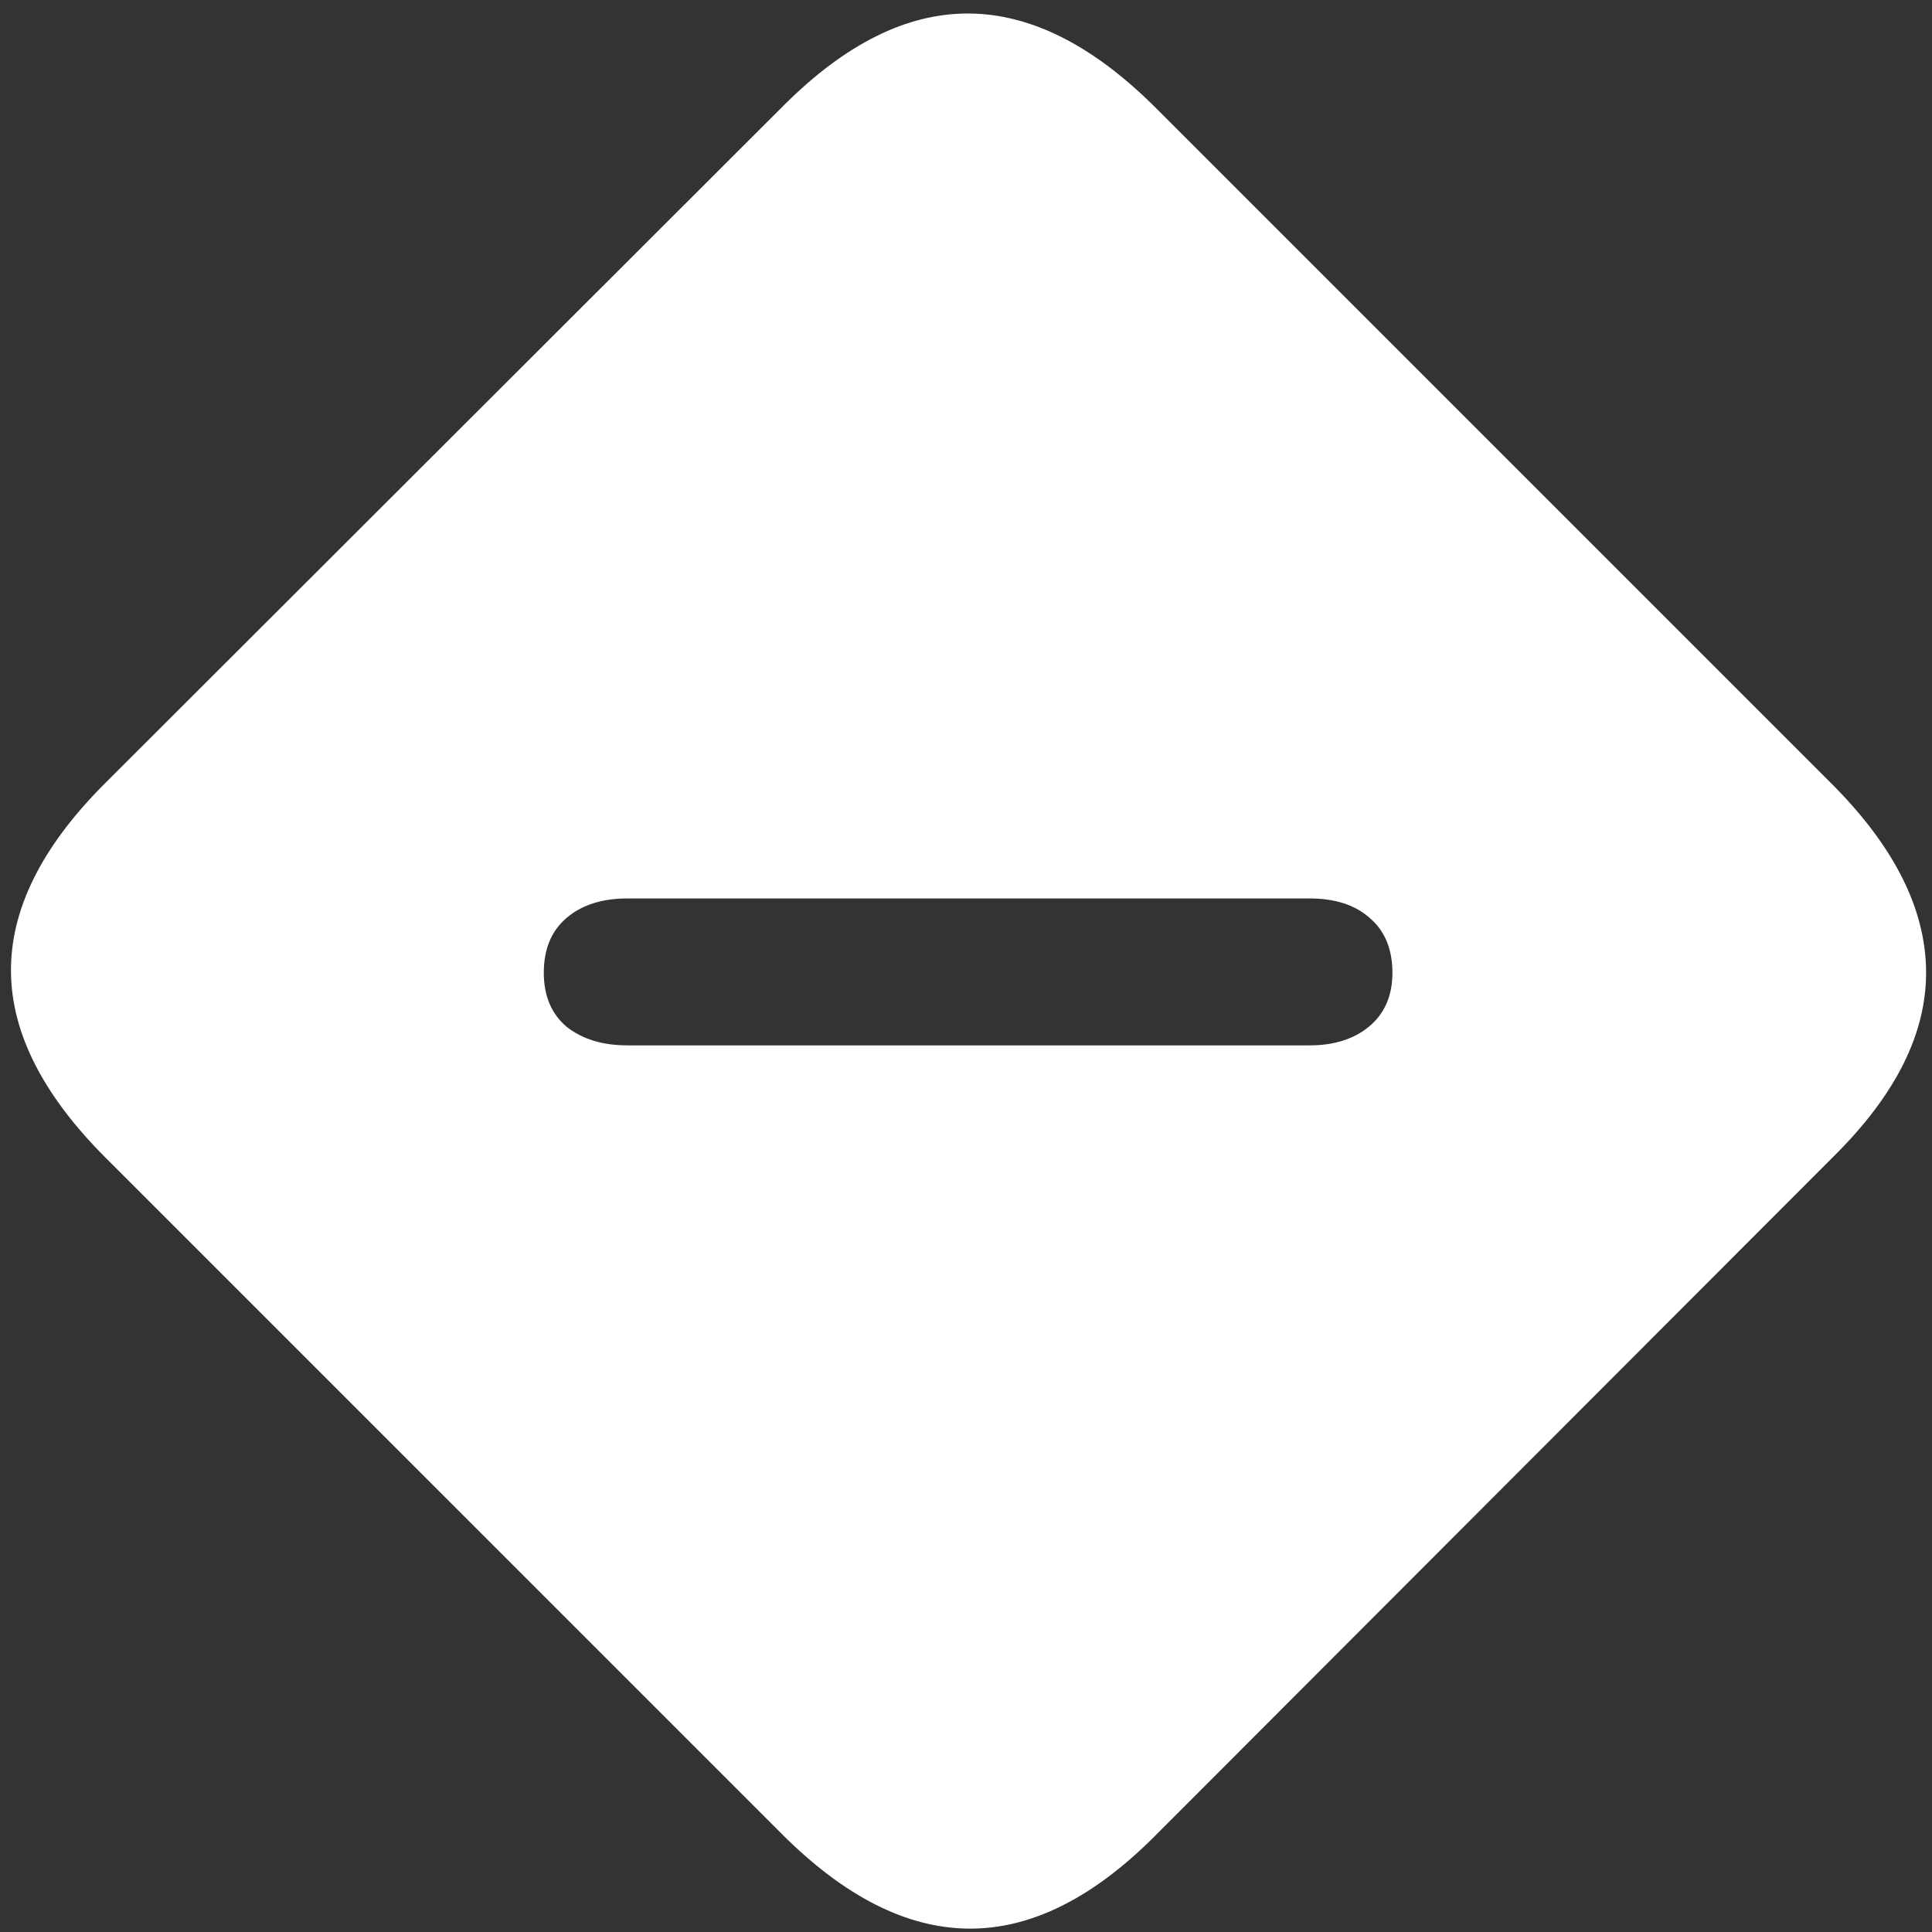 <svg width="143" height="143" viewBox="0 0 143 143" fill="none" xmlns="http://www.w3.org/2000/svg">
<rect x="0" y="0" width="143" height="143" fill="#333333" stroke="none"/>
<path d="M7.812 85.688L57.875 135.75C62.5 140.375 67.104 142.708 71.688 142.75C76.271 142.792 80.854 140.521 85.438 135.938L135.75 85.562C140.333 81.021 142.604 76.458 142.562 71.875C142.521 67.25 140.188 62.625 135.562 58L85.562 8C80.938 3.375 76.333 1.042 71.75 1C67.167 0.958 62.583 3.229 58 7.812L7.625 58.125C3.042 62.75 0.771 67.354 0.812 71.938C0.854 76.479 3.188 81.062 7.812 85.688ZM46.438 77.375C44.604 77.375 43.104 76.917 41.938 76C40.812 75.042 40.25 73.708 40.25 72C40.25 70.25 40.812 68.896 41.938 67.938C43.062 66.979 44.562 66.5 46.438 66.5H96.938C98.812 66.5 100.292 66.979 101.375 67.938C102.5 68.896 103.062 70.25 103.062 72C103.062 73.708 102.479 75.042 101.312 76C100.188 76.917 98.729 77.375 96.938 77.375H46.438Z" fill="white"/>
</svg>
